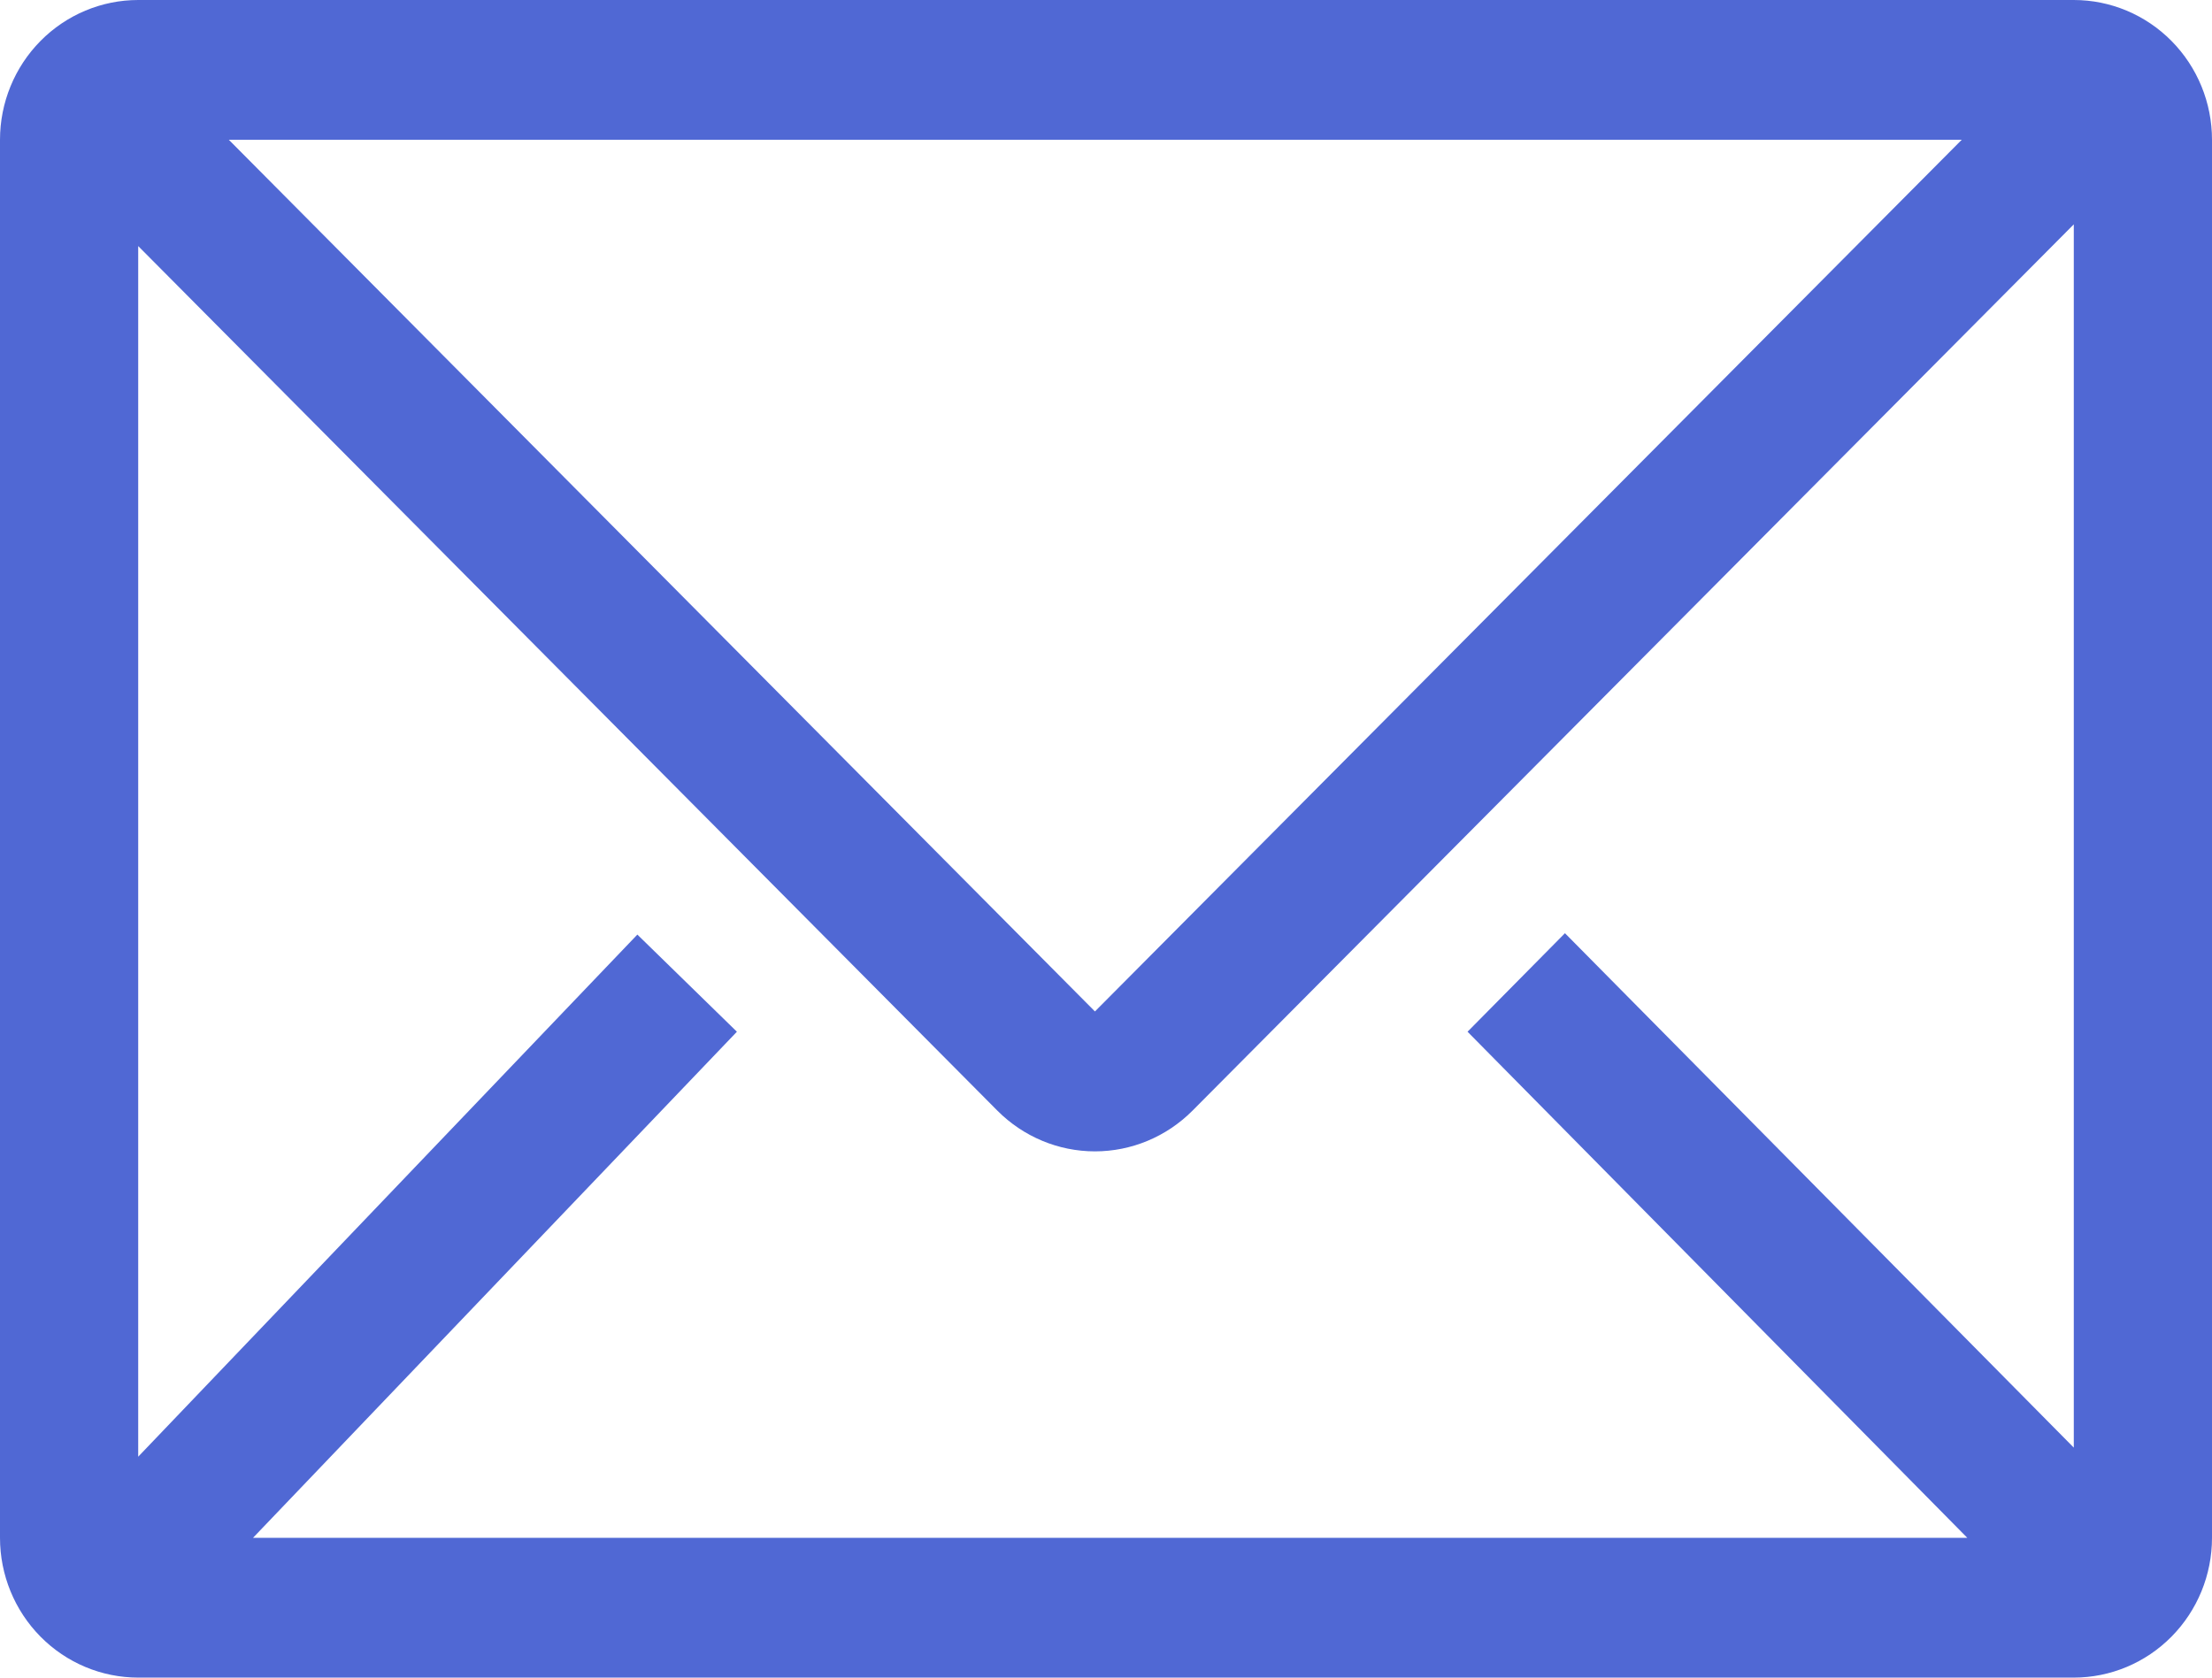 <svg width="29" height="22" viewBox="0 0 29 22" fill="none" xmlns="http://www.w3.org/2000/svg">
<path d="M27.188 0H1.812C1.332 0 0.871 0.193 0.531 0.537C0.191 0.881 0 1.347 0 1.833V20.167C0 20.653 0.191 21.119 0.531 21.463C0.871 21.807 1.332 22 1.812 22H27.188C27.668 22 28.129 21.807 28.469 21.463C28.809 21.119 29 20.653 29 20.167V1.833C29 1.347 28.809 0.881 28.469 0.537C28.129 0.193 27.668 0 27.188 0ZM25.792 20.167H3.317L9.661 13.53L8.356 12.256L1.812 19.103V3.227L13.077 14.566C13.417 14.907 13.876 15.099 14.355 15.099C14.834 15.099 15.293 14.907 15.633 14.566L27.188 2.942V18.984L20.517 12.238L19.24 13.53L25.792 20.167ZM3 1.833H25.719L14.355 13.264L3 1.833Z" fill="#5068D4"/>
</svg>
